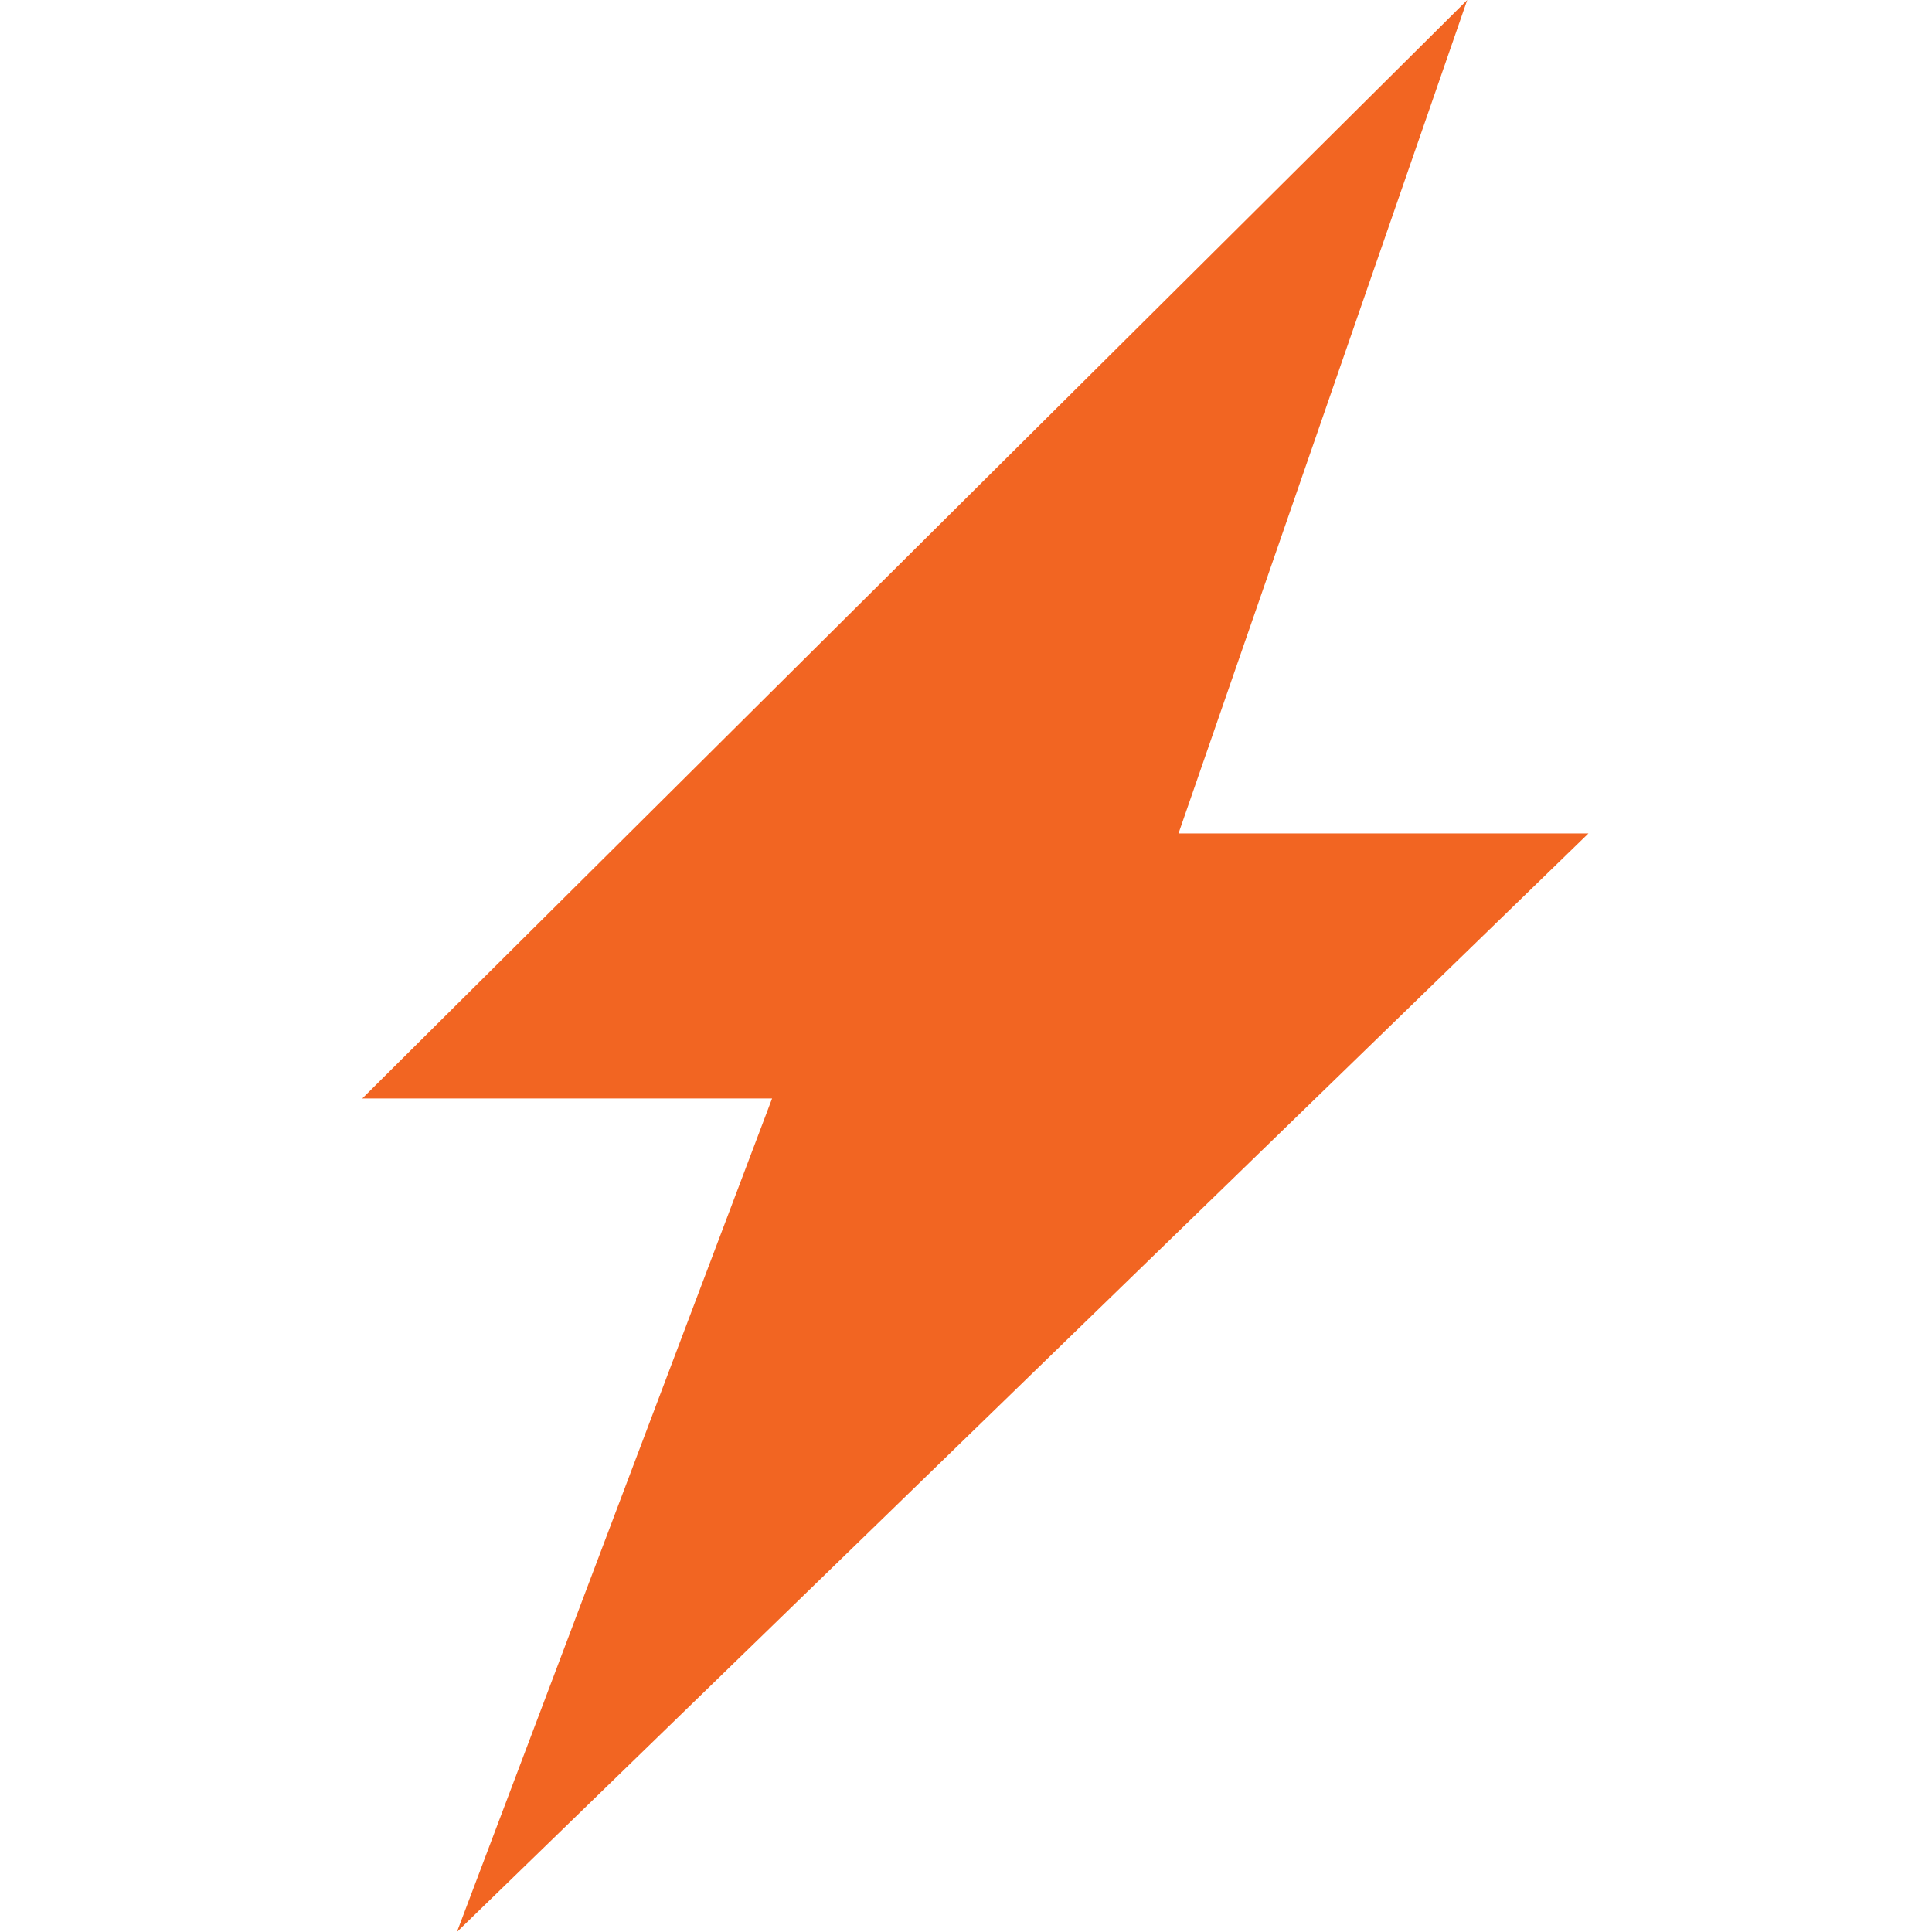 <svg xmlns="http://www.w3.org/2000/svg" width="16" height="16" viewBox="0 0 16 16">
    <g fill="none" fill-rule="evenodd">
        <path d="M0 0h16v16H0z"/>
        <path fill="#F26522" d="M3 9.097h3.394L3.784 16l9.371-9.098H9.76L12.151 0z"/>
    </g>
</svg>
